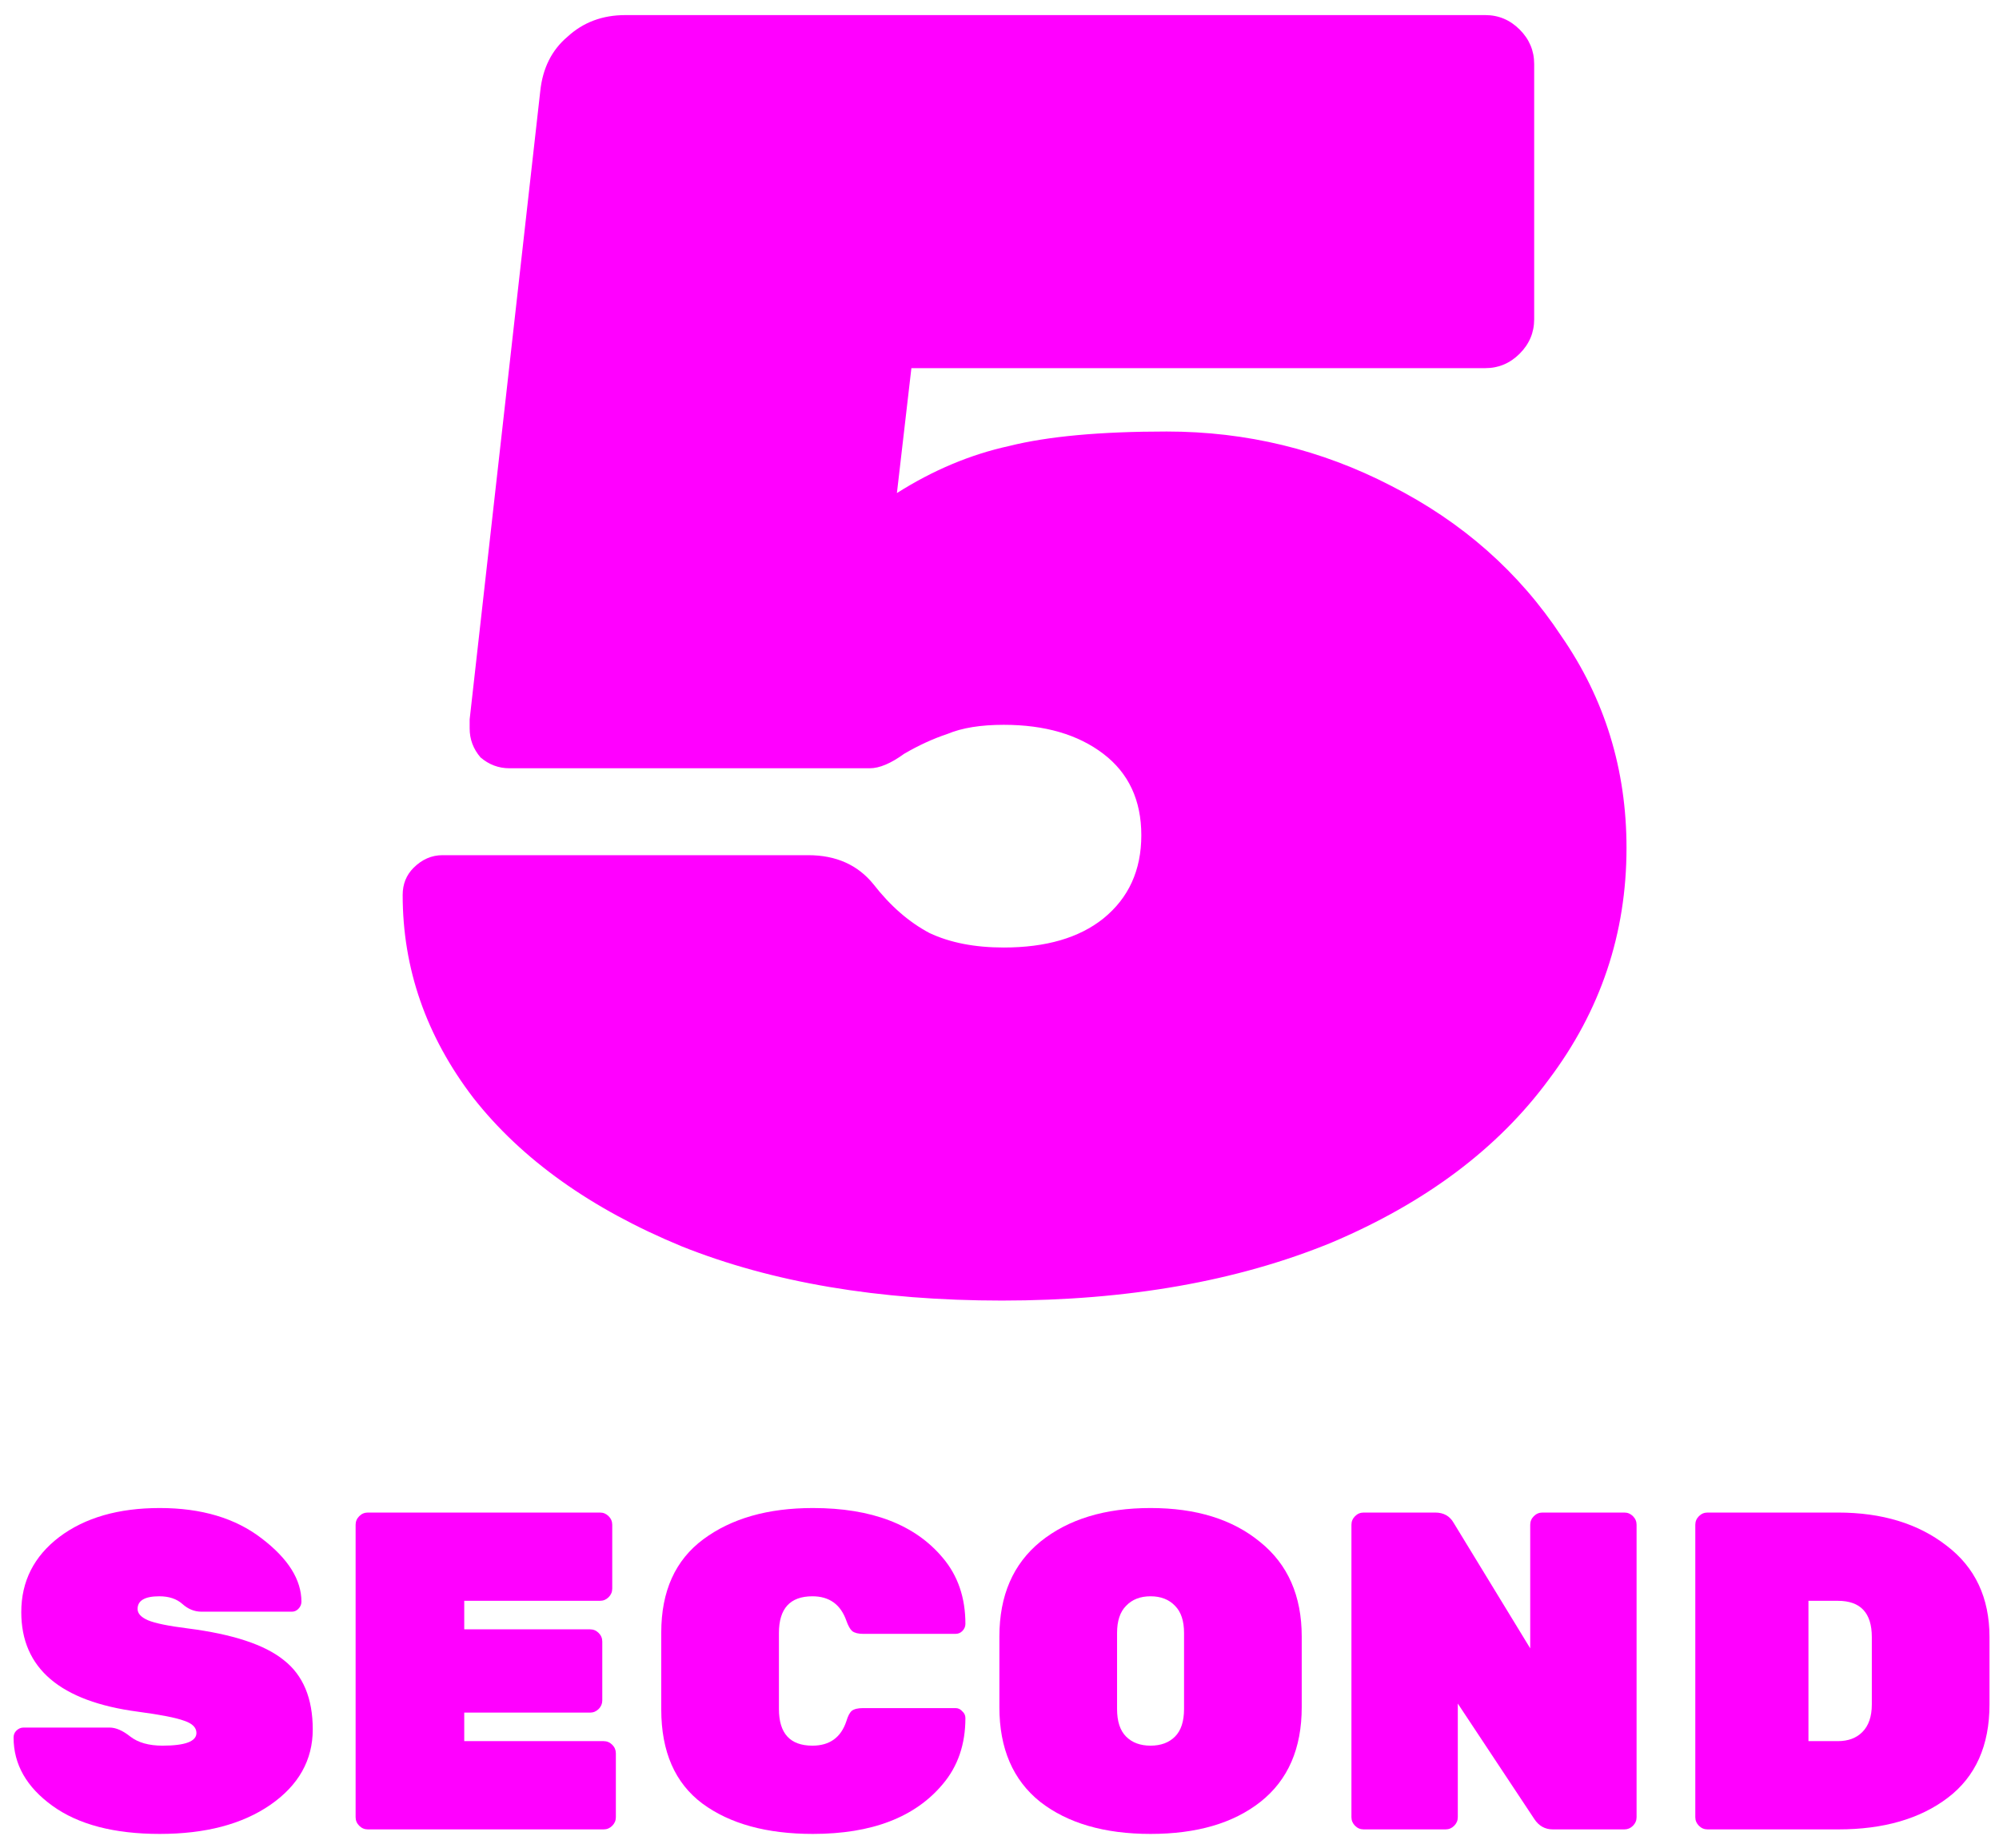 <svg width="106" height="98" viewBox="0 0 106 98" fill="none" xmlns="http://www.w3.org/2000/svg">
<path d="M46.312 46.88C47.208 48.032 48.2 48.896 49.288 49.472C50.376 49.984 51.688 50.24 53.224 50.24C55.464 50.24 57.224 49.728 58.504 48.704C59.848 47.616 60.52 46.144 60.52 44.288C60.52 42.432 59.848 40.992 58.504 39.968C57.16 38.944 55.4 38.432 53.224 38.432C52.008 38.432 51.016 38.592 50.248 38.912C49.48 39.168 48.712 39.52 47.944 39.968C47.24 40.48 46.632 40.736 46.12 40.736H27.016C26.44 40.736 25.928 40.544 25.48 40.16C25.096 39.712 24.904 39.2 24.904 38.624C24.904 38.304 24.904 38.144 24.904 38.144L28.648 4.832C28.776 3.616 29.256 2.656 30.088 1.952C30.92 1.184 31.944 0.8 33.16 0.8H78.76C79.464 0.8 80.072 1.056 80.584 1.568C81.096 2.08 81.352 2.688 81.352 3.392V16.928C81.352 17.632 81.096 18.24 80.584 18.752C80.072 19.264 79.464 19.52 78.76 19.52H48.328L47.56 26.144C49.48 24.928 51.464 24.096 53.512 23.648C55.56 23.136 58.344 22.88 61.864 22.88C66.088 22.88 70.056 23.84 73.768 25.76C77.544 27.68 80.552 30.336 82.792 33.728C85.096 37.056 86.248 40.8 86.248 44.96C86.248 49.504 84.872 53.6 82.12 57.248C79.432 60.896 75.592 63.776 70.6 65.888C65.608 67.936 59.784 68.96 53.128 68.96C46.6 68.96 40.936 68 36.136 66.08C31.336 64.096 27.656 61.472 25.096 58.208C22.6 54.944 21.352 51.36 21.352 47.456C21.352 46.88 21.544 46.4 21.928 46.016C22.376 45.568 22.888 45.344 23.464 45.344H42.856C44.328 45.344 45.48 45.856 46.312 46.88Z" fill="#FF00FF"/>
<path d="M1.128 85.48C1.128 83.848 1.8 82.52 3.144 81.496C4.504 80.472 6.28 79.96 8.472 79.96C10.68 79.96 12.48 80.496 13.872 81.568C15.28 82.64 15.984 83.76 15.984 84.928C15.984 85.072 15.928 85.2 15.816 85.312C15.72 85.408 15.608 85.456 15.48 85.456H10.68C10.312 85.456 9.976 85.32 9.672 85.048C9.368 84.776 8.96 84.64 8.448 84.64C7.68 84.64 7.296 84.864 7.296 85.312C7.296 85.552 7.48 85.752 7.848 85.912C8.232 86.072 8.936 86.216 9.96 86.344C12.344 86.648 14.04 87.208 15.048 88.024C16.072 88.824 16.584 90.048 16.584 91.696C16.584 93.328 15.832 94.664 14.328 95.704C12.84 96.728 10.888 97.24 8.472 97.24C6.056 97.24 4.16 96.744 2.784 95.752C1.408 94.76 0.72 93.552 0.72 92.128C0.72 91.984 0.768 91.864 0.864 91.768C0.976 91.656 1.104 91.6 1.248 91.6H5.808C6.144 91.6 6.512 91.76 6.912 92.08C7.328 92.4 7.896 92.56 8.616 92.56C9.816 92.56 10.416 92.336 10.416 91.888C10.416 91.6 10.2 91.384 9.768 91.24C9.336 91.08 8.52 90.92 7.32 90.76C3.192 90.216 1.128 88.456 1.128 85.48Z" fill="#FF00FF"/>
<path d="M24.617 92.32H32.009C32.185 92.32 32.337 92.384 32.465 92.512C32.593 92.64 32.657 92.792 32.657 92.968V96.352C32.657 96.528 32.593 96.68 32.465 96.808C32.337 96.936 32.185 97 32.009 97H19.505C19.329 97 19.177 96.936 19.049 96.808C18.921 96.68 18.857 96.528 18.857 96.352V80.848C18.857 80.672 18.921 80.52 19.049 80.392C19.177 80.264 19.329 80.2 19.505 80.2H31.817C31.993 80.2 32.145 80.264 32.273 80.392C32.401 80.52 32.465 80.672 32.465 80.848V84.232C32.465 84.408 32.401 84.56 32.273 84.688C32.145 84.816 31.993 84.88 31.817 84.88H24.617V86.392H31.289C31.465 86.392 31.617 86.456 31.745 86.584C31.873 86.712 31.937 86.864 31.937 87.04V90.16C31.937 90.336 31.873 90.488 31.745 90.616C31.617 90.744 31.465 90.808 31.289 90.808H24.617V92.32Z" fill="#FF00FF"/>
<path d="M41.304 86.584V90.616C41.304 91.912 41.896 92.56 43.08 92.56C43.992 92.56 44.592 92.128 44.88 91.264C44.96 90.992 45.056 90.808 45.168 90.712C45.296 90.616 45.496 90.568 45.768 90.568H50.664C50.808 90.568 50.928 90.624 51.024 90.736C51.136 90.832 51.192 90.952 51.192 91.096C51.192 92.488 50.792 93.656 49.992 94.6C48.52 96.36 46.224 97.24 43.104 97.24C40.656 97.24 38.704 96.704 37.248 95.632C35.792 94.544 35.064 92.88 35.064 90.64V86.56C35.064 84.368 35.808 82.72 37.296 81.616C38.784 80.512 40.72 79.96 43.104 79.96C46.224 79.96 48.52 80.84 49.992 82.6C50.792 83.544 51.192 84.712 51.192 86.104C51.192 86.248 51.136 86.376 51.024 86.488C50.928 86.584 50.808 86.632 50.664 86.632H45.768C45.512 86.632 45.32 86.584 45.192 86.488C45.08 86.392 44.976 86.208 44.88 85.936C44.576 85.072 43.976 84.64 43.08 84.64C41.896 84.64 41.304 85.288 41.304 86.584Z" fill="#FF00FF"/>
<path d="M55.178 81.736C56.65 80.552 58.594 79.96 61.01 79.96C63.426 79.96 65.362 80.56 66.818 81.76C68.29 82.944 69.026 84.616 69.026 86.776V90.52C69.026 92.712 68.298 94.384 66.842 95.536C65.402 96.672 63.458 97.24 61.01 97.24C58.562 97.24 56.61 96.672 55.154 95.536C53.714 94.384 52.994 92.712 52.994 90.52V86.776C52.994 84.6 53.722 82.92 55.178 81.736ZM59.714 92.08C60.034 92.4 60.466 92.56 61.01 92.56C61.554 92.56 61.986 92.4 62.306 92.08C62.626 91.76 62.786 91.272 62.786 90.616V86.584C62.786 85.944 62.626 85.464 62.306 85.144C61.986 84.808 61.554 84.64 61.01 84.64C60.466 84.64 60.034 84.808 59.714 85.144C59.394 85.464 59.234 85.944 59.234 86.584V90.616C59.234 91.272 59.394 91.76 59.714 92.08Z" fill="#FF00FF"/>
<path d="M81.79 80.2H86.134C86.31 80.2 86.462 80.264 86.59 80.392C86.718 80.52 86.782 80.672 86.782 80.848V96.352C86.782 96.528 86.718 96.68 86.59 96.808C86.462 96.936 86.31 97 86.134 97H82.342C81.926 97 81.598 96.816 81.358 96.448L77.302 90.328V96.352C77.302 96.528 77.238 96.68 77.11 96.808C76.982 96.936 76.83 97 76.654 97H72.31C72.134 97 71.982 96.936 71.854 96.808C71.726 96.68 71.662 96.528 71.662 96.352V80.848C71.662 80.672 71.726 80.52 71.854 80.392C71.982 80.264 72.134 80.2 72.31 80.2H76.102C76.55 80.2 76.878 80.384 77.086 80.752L81.142 87.4V80.848C81.142 80.672 81.206 80.52 81.334 80.392C81.462 80.264 81.614 80.2 81.79 80.2Z" fill="#FF00FF"/>
<path d="M90.544 80.2H97.456C99.792 80.2 101.712 80.784 103.216 81.952C104.736 83.104 105.496 84.72 105.496 86.8V90.376C105.496 92.552 104.76 94.2 103.288 95.32C101.816 96.44 99.88 97 97.48 97H90.544C90.368 97 90.216 96.936 90.088 96.808C89.96 96.68 89.896 96.528 89.896 96.352V80.848C89.896 80.672 89.96 80.52 90.088 80.392C90.216 80.264 90.368 80.2 90.544 80.2ZM95.896 84.88V92.32H97.456C98 92.32 98.432 92.16 98.752 91.84C99.088 91.504 99.256 91.016 99.256 90.376V86.8C99.256 85.52 98.656 84.88 97.456 84.88H95.896Z" fill="#FF00FF"/>
</svg>
